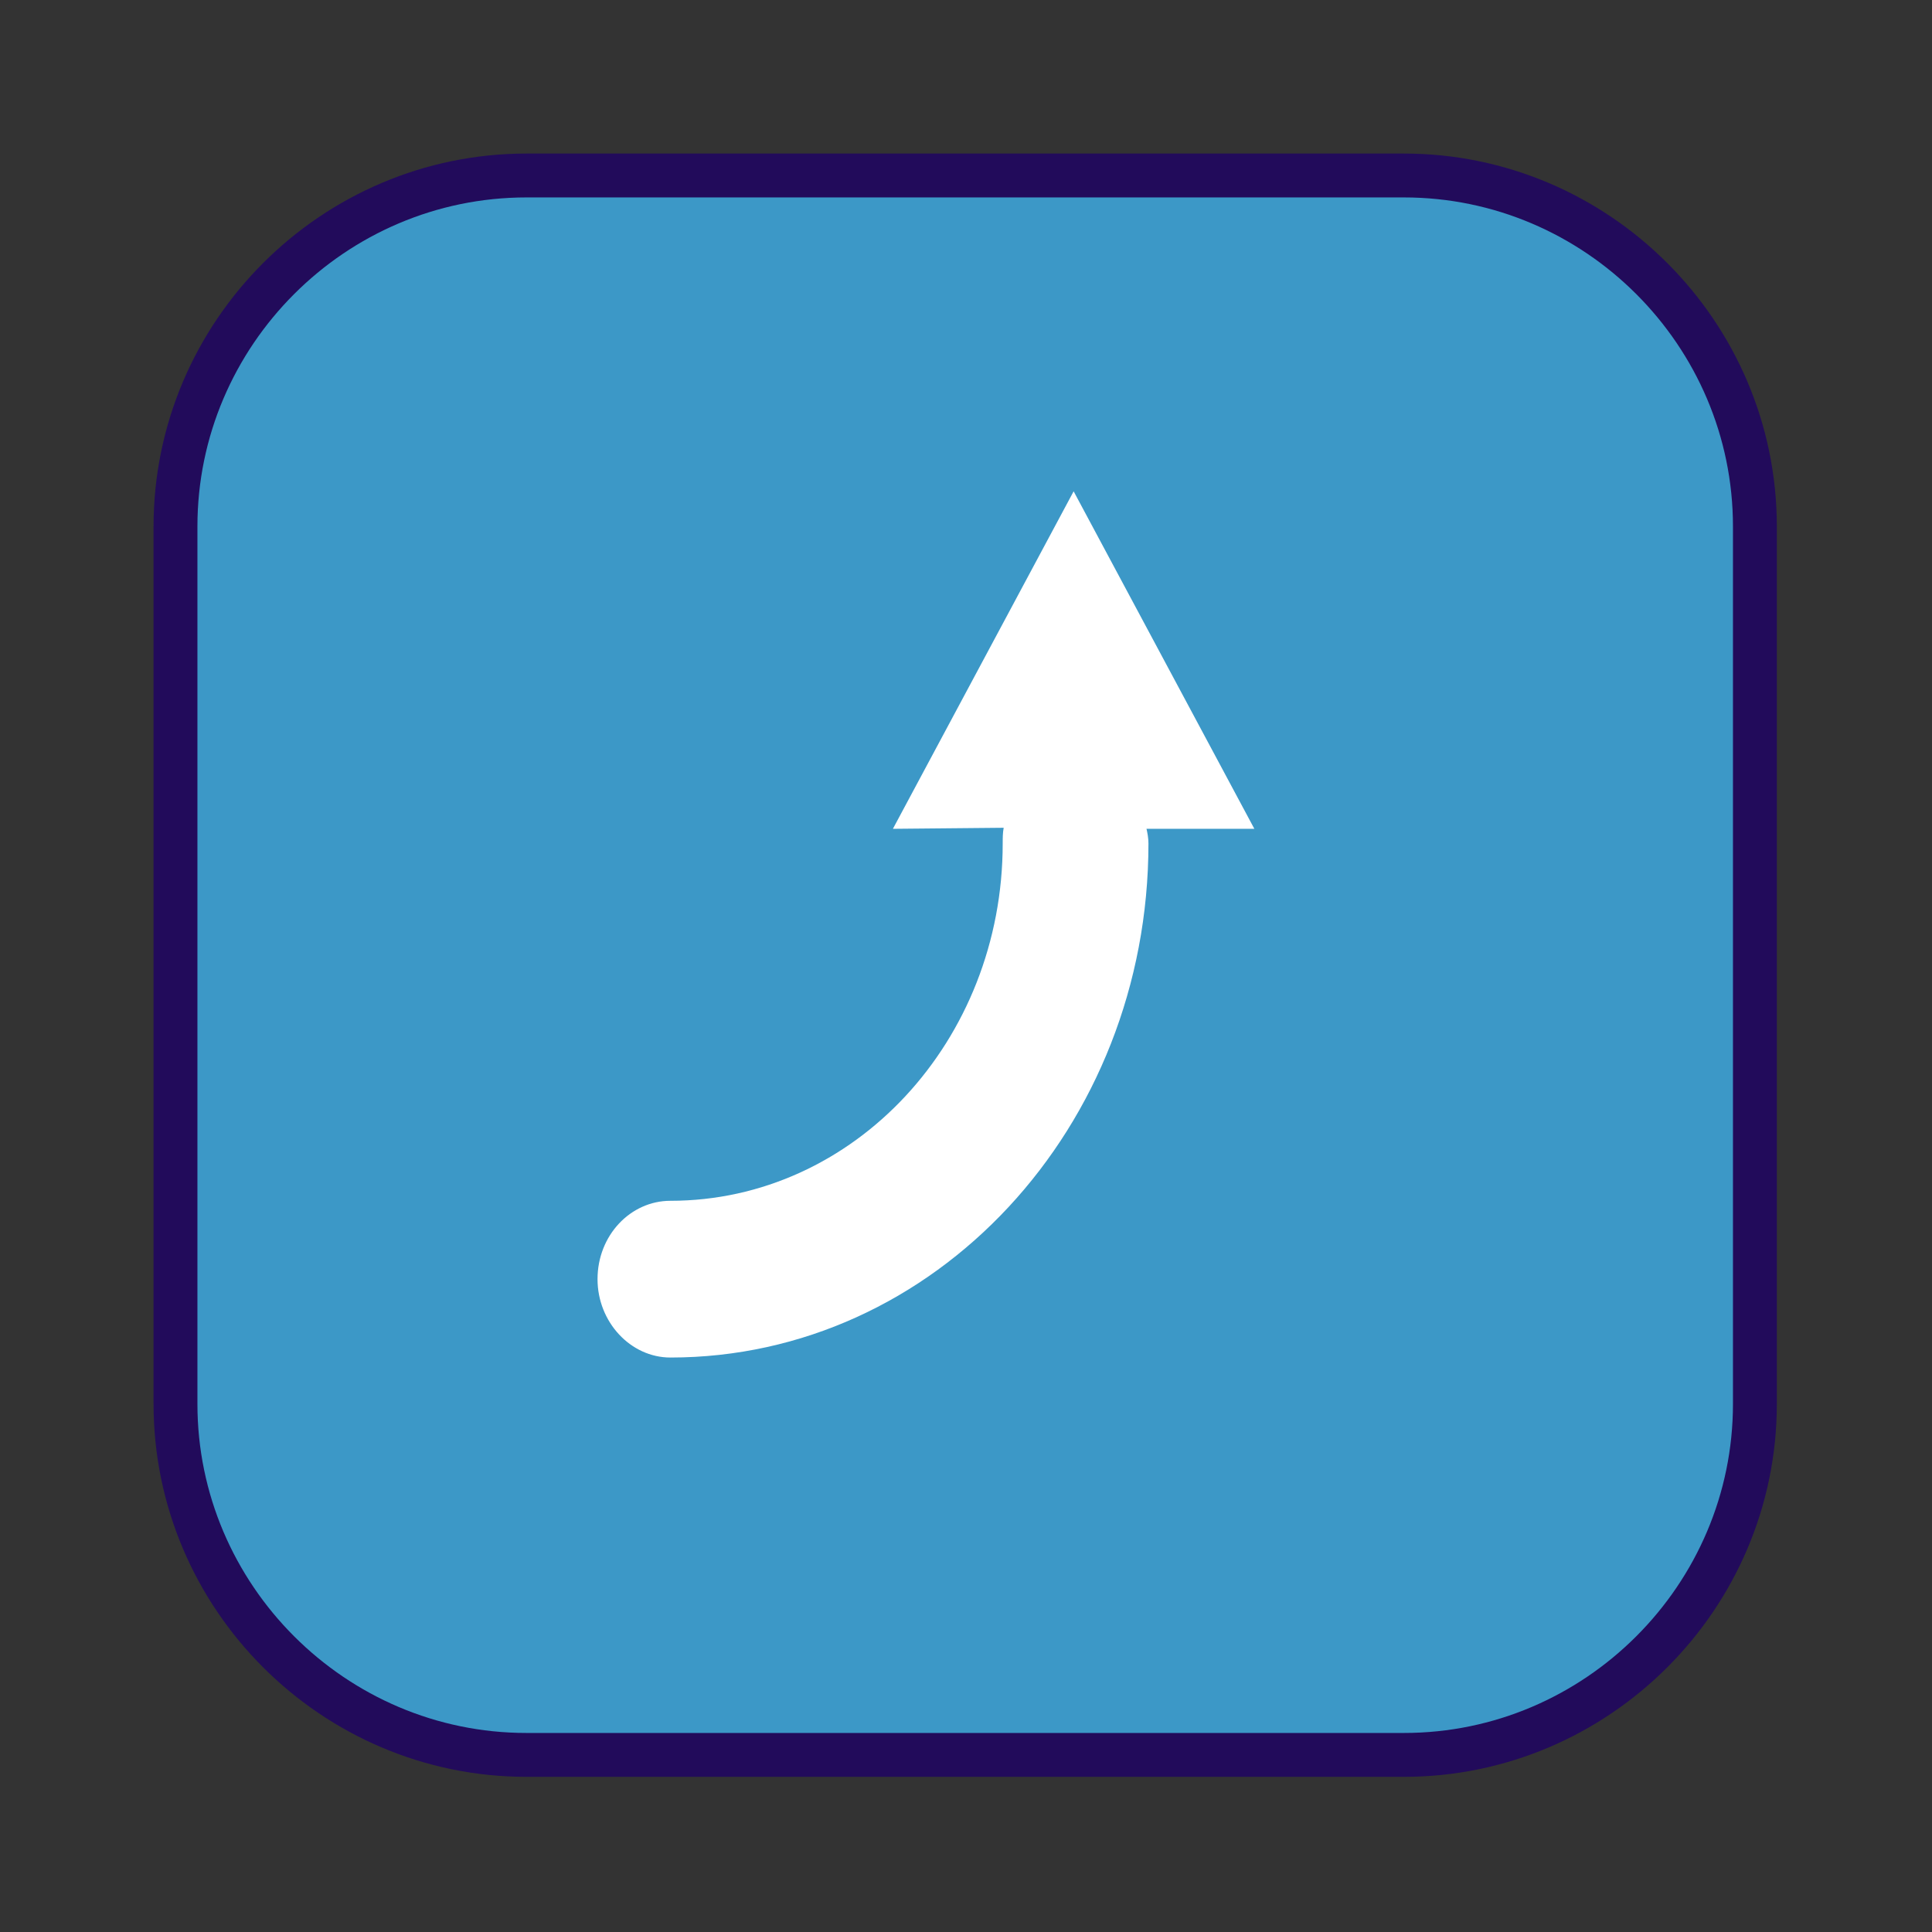 <?xml version="1.0" encoding="UTF-8"?>
<!DOCTYPE svg PUBLIC "-//W3C//DTD SVG 1.1//EN" "http://www.w3.org/Graphics/SVG/1.1/DTD/svg11.dtd">
<svg version="1.1" xmlns="http://www.w3.org/2000/svg" xmlns:xlink="http://www.w3.org/1999/xlink" width="24" height="24"  xml:space="preserve" id="increase_Infusion_Rate_Planned">
    <rect width="100%" height="100%" fill="#333333" stroke="none"/>
    <!-- Generated by PaintCode - http://www.paintcodeapp.com -->
    <g id="increase_Infusion_Rate_Planned-group">
        <g id="increase_Infusion_Rate_Planned-group2" transform="scale(2.18, 2.18)" >
            <rect id="increase_Infusion_Rate_Planned-rectangle" stroke="none" fill="rgb(60, 152, 199)" x="1" y="1" width="9" height="9" rx="2" />
            <path id="increase_Infusion_Rate_Planned-border" stroke="rgb(34, 11, 91)" stroke-width="0.25" stroke-miterlimit="10" fill="none" d="M 1,8 C 1,9.1 1.9,10 3,10 L 8,10 C 9.1,10 10,9.1 10,8 L 10,3 C 10,1.9 9.1,1 8,1 L 3,1 C 1.9,1 1,1.9 1,3 L 1,8 Z M 1,8" />
        </g>
    </g>
    <g id="increase_Infusion_Rate_Planned-group3" transform="" >
        <g id="increase_Infusion_Rate_Planned-group4" transform="translate(3.5, 5) scale(1.7, 1.18)" >
            <g id="increase_Infusion_Rate_Planned-group5" transform="scale(0.71, 1.1)" >
                <path id="increase_Infusion_Rate_Planned-bezier" stroke="none" fill="rgb(255, 255, 255)" d="M 8.15,0.85 C 8.15,0.85 10.01,4.08 10.01,4.08 L 8.9,4.08 C 8.91,4.12 8.92,4.17 8.92,4.22 8.92,6.94 6.72,9.14 4,9.14 3.59,9.14 3.25,8.8 3.25,8.39 3.25,7.97 3.59,7.64 4,7.64 5.89,7.64 7.42,6.11 7.42,4.22 7.42,4.17 7.42,4.12 7.43,4.07 L 6.29,4.08 C 6.29,4.08 8.15,0.85 8.15,0.85 L 8.15,0.85 Z M 8.15,0.85" />
            </g>
        </g>
    </g>
</svg>
